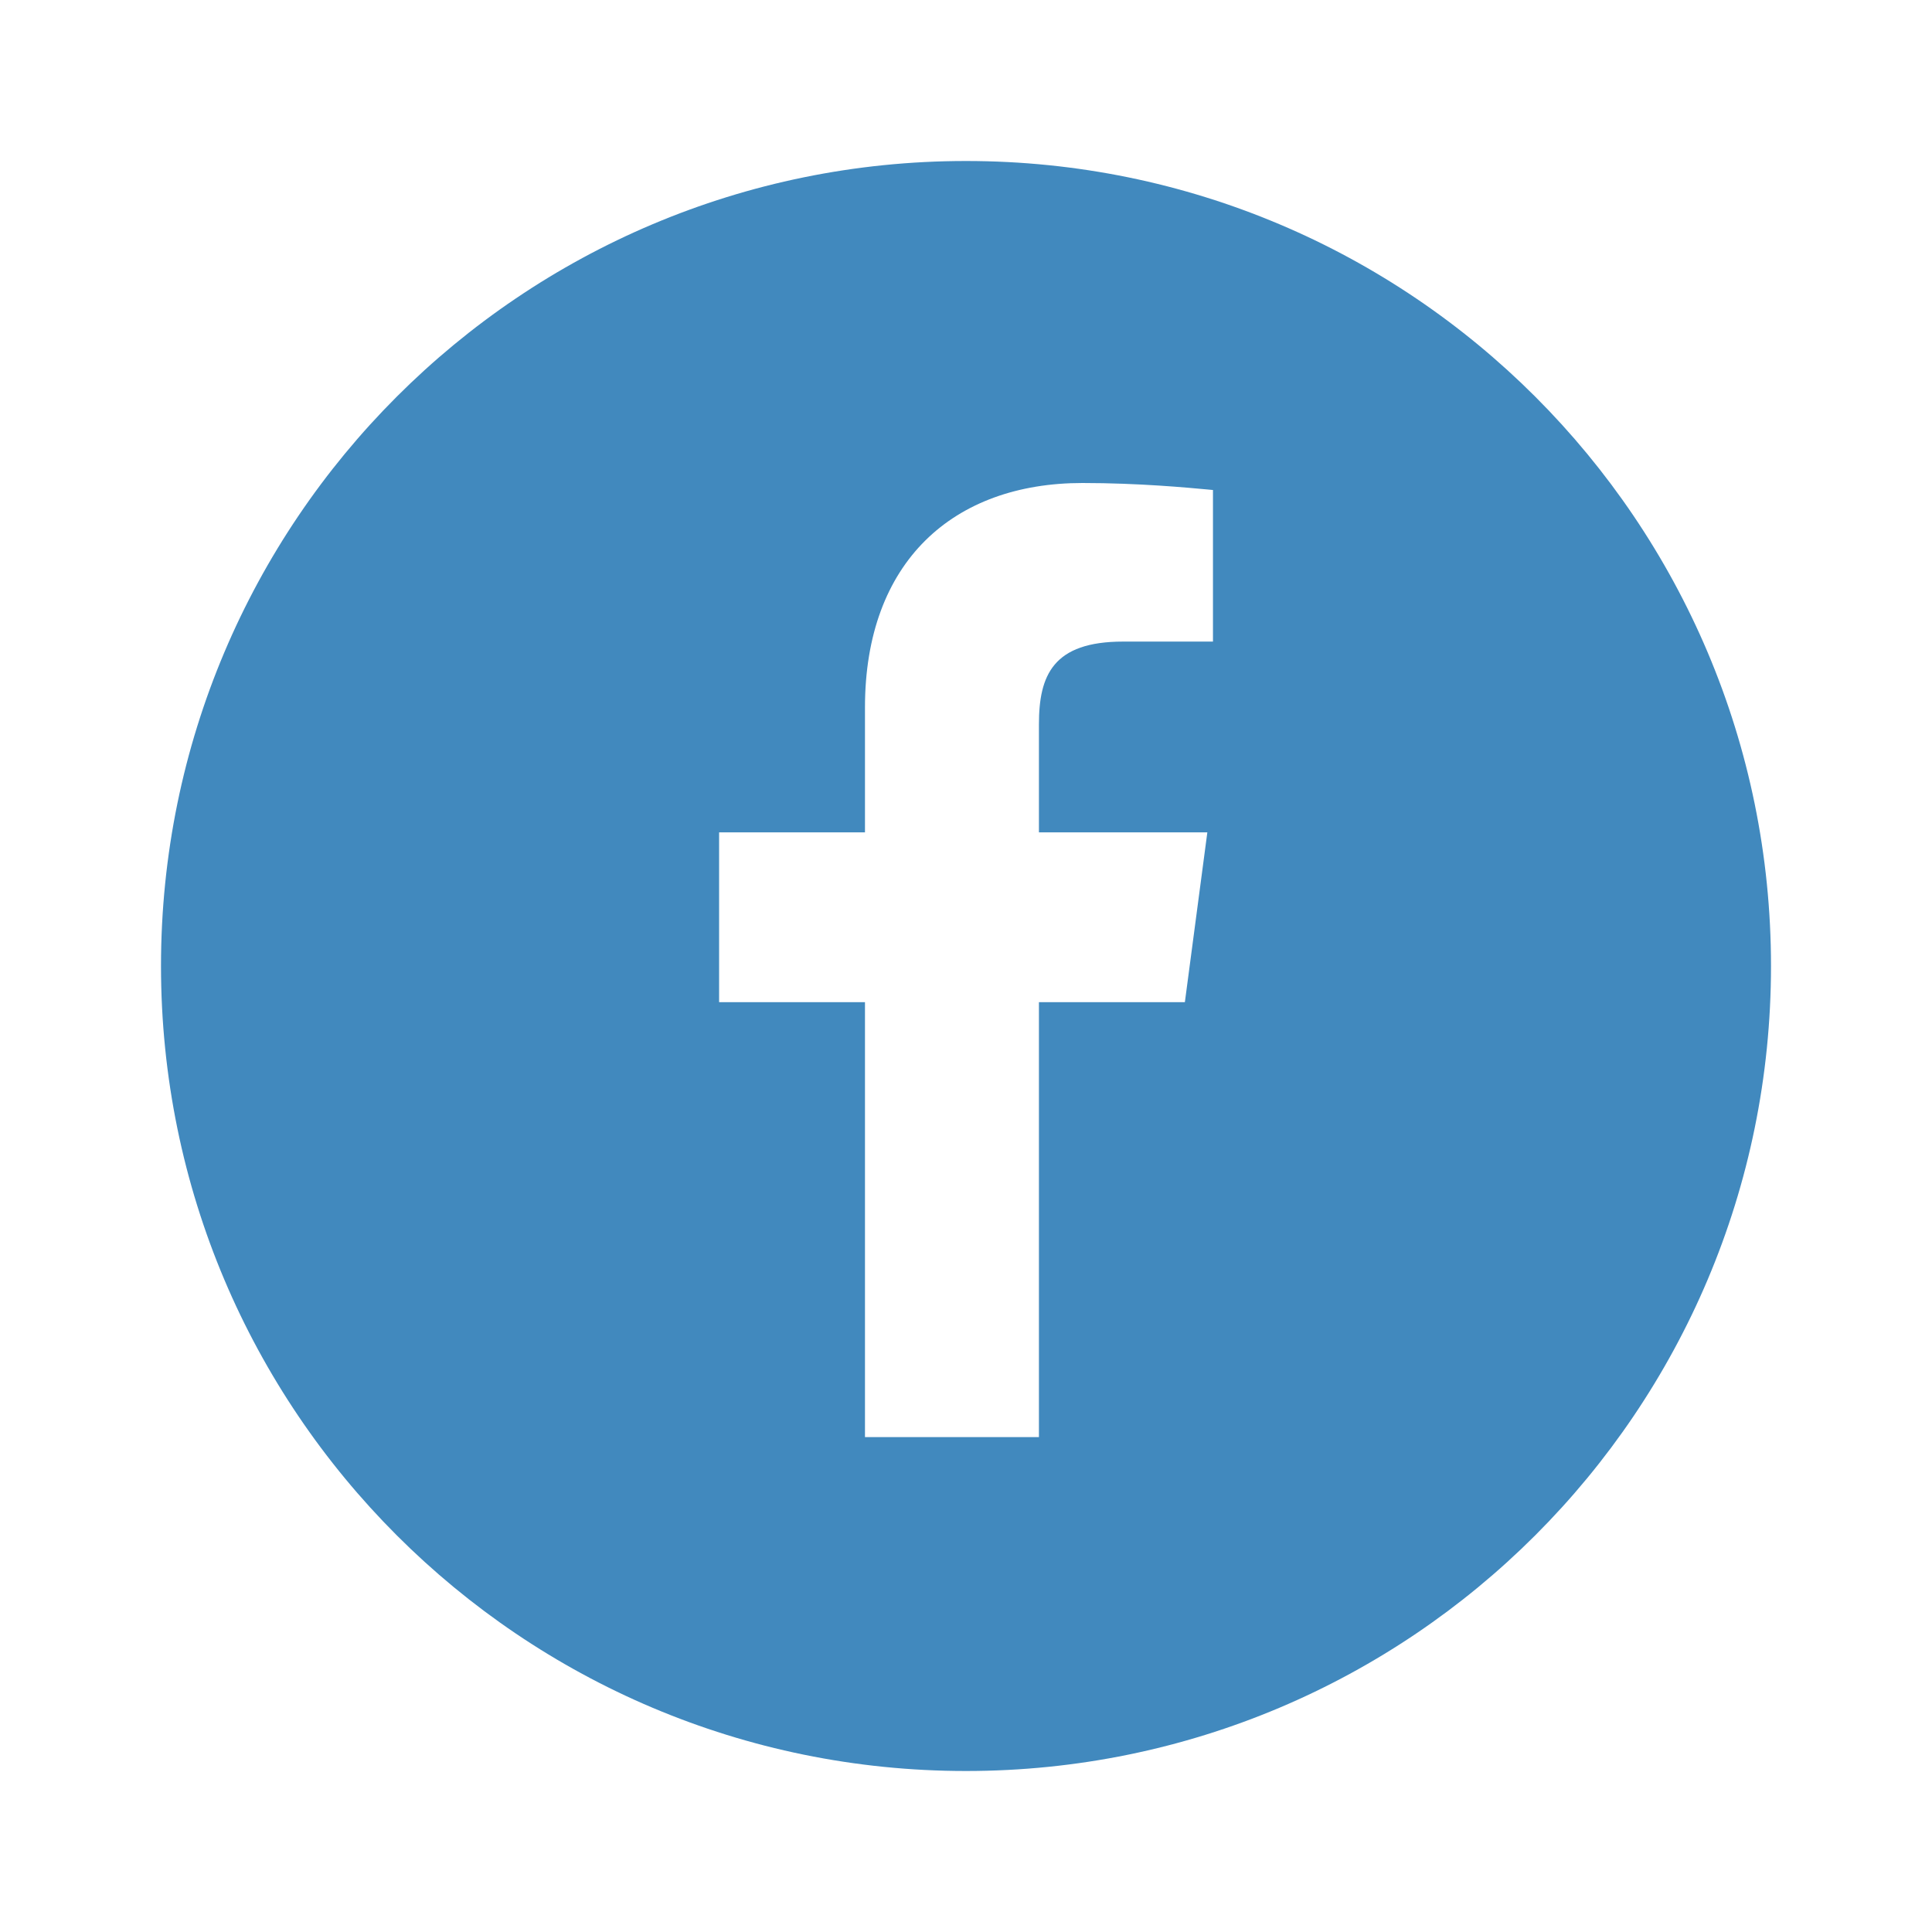 <svg viewBox="0 0 24 24" xmlns="http://www.w3.org/2000/svg">
    <path fill-rule="evenodd" clip-rule="evenodd" d="M22 12C22 17.525 17.525 22 12 22C6.475 22 2 17.525 2 12C2 6.475 6.475 2 12 2C17.525 2 22 6.475 22 12ZM12.906 12.449V17.852H10.745V12.449H8.933V10.34H10.745V8.789C10.745 6.976 11.843 6 13.447 6C14.145 6 14.757 6.058 15.005 6.081C15.03 6.084 15.051 6.086 15.068 6.087V7.97H13.952C13.081 7.97 12.906 8.388 12.906 8.998V10.34H14.998L14.719 12.449H12.906Z" fill="#4189BE"/>
</svg>
